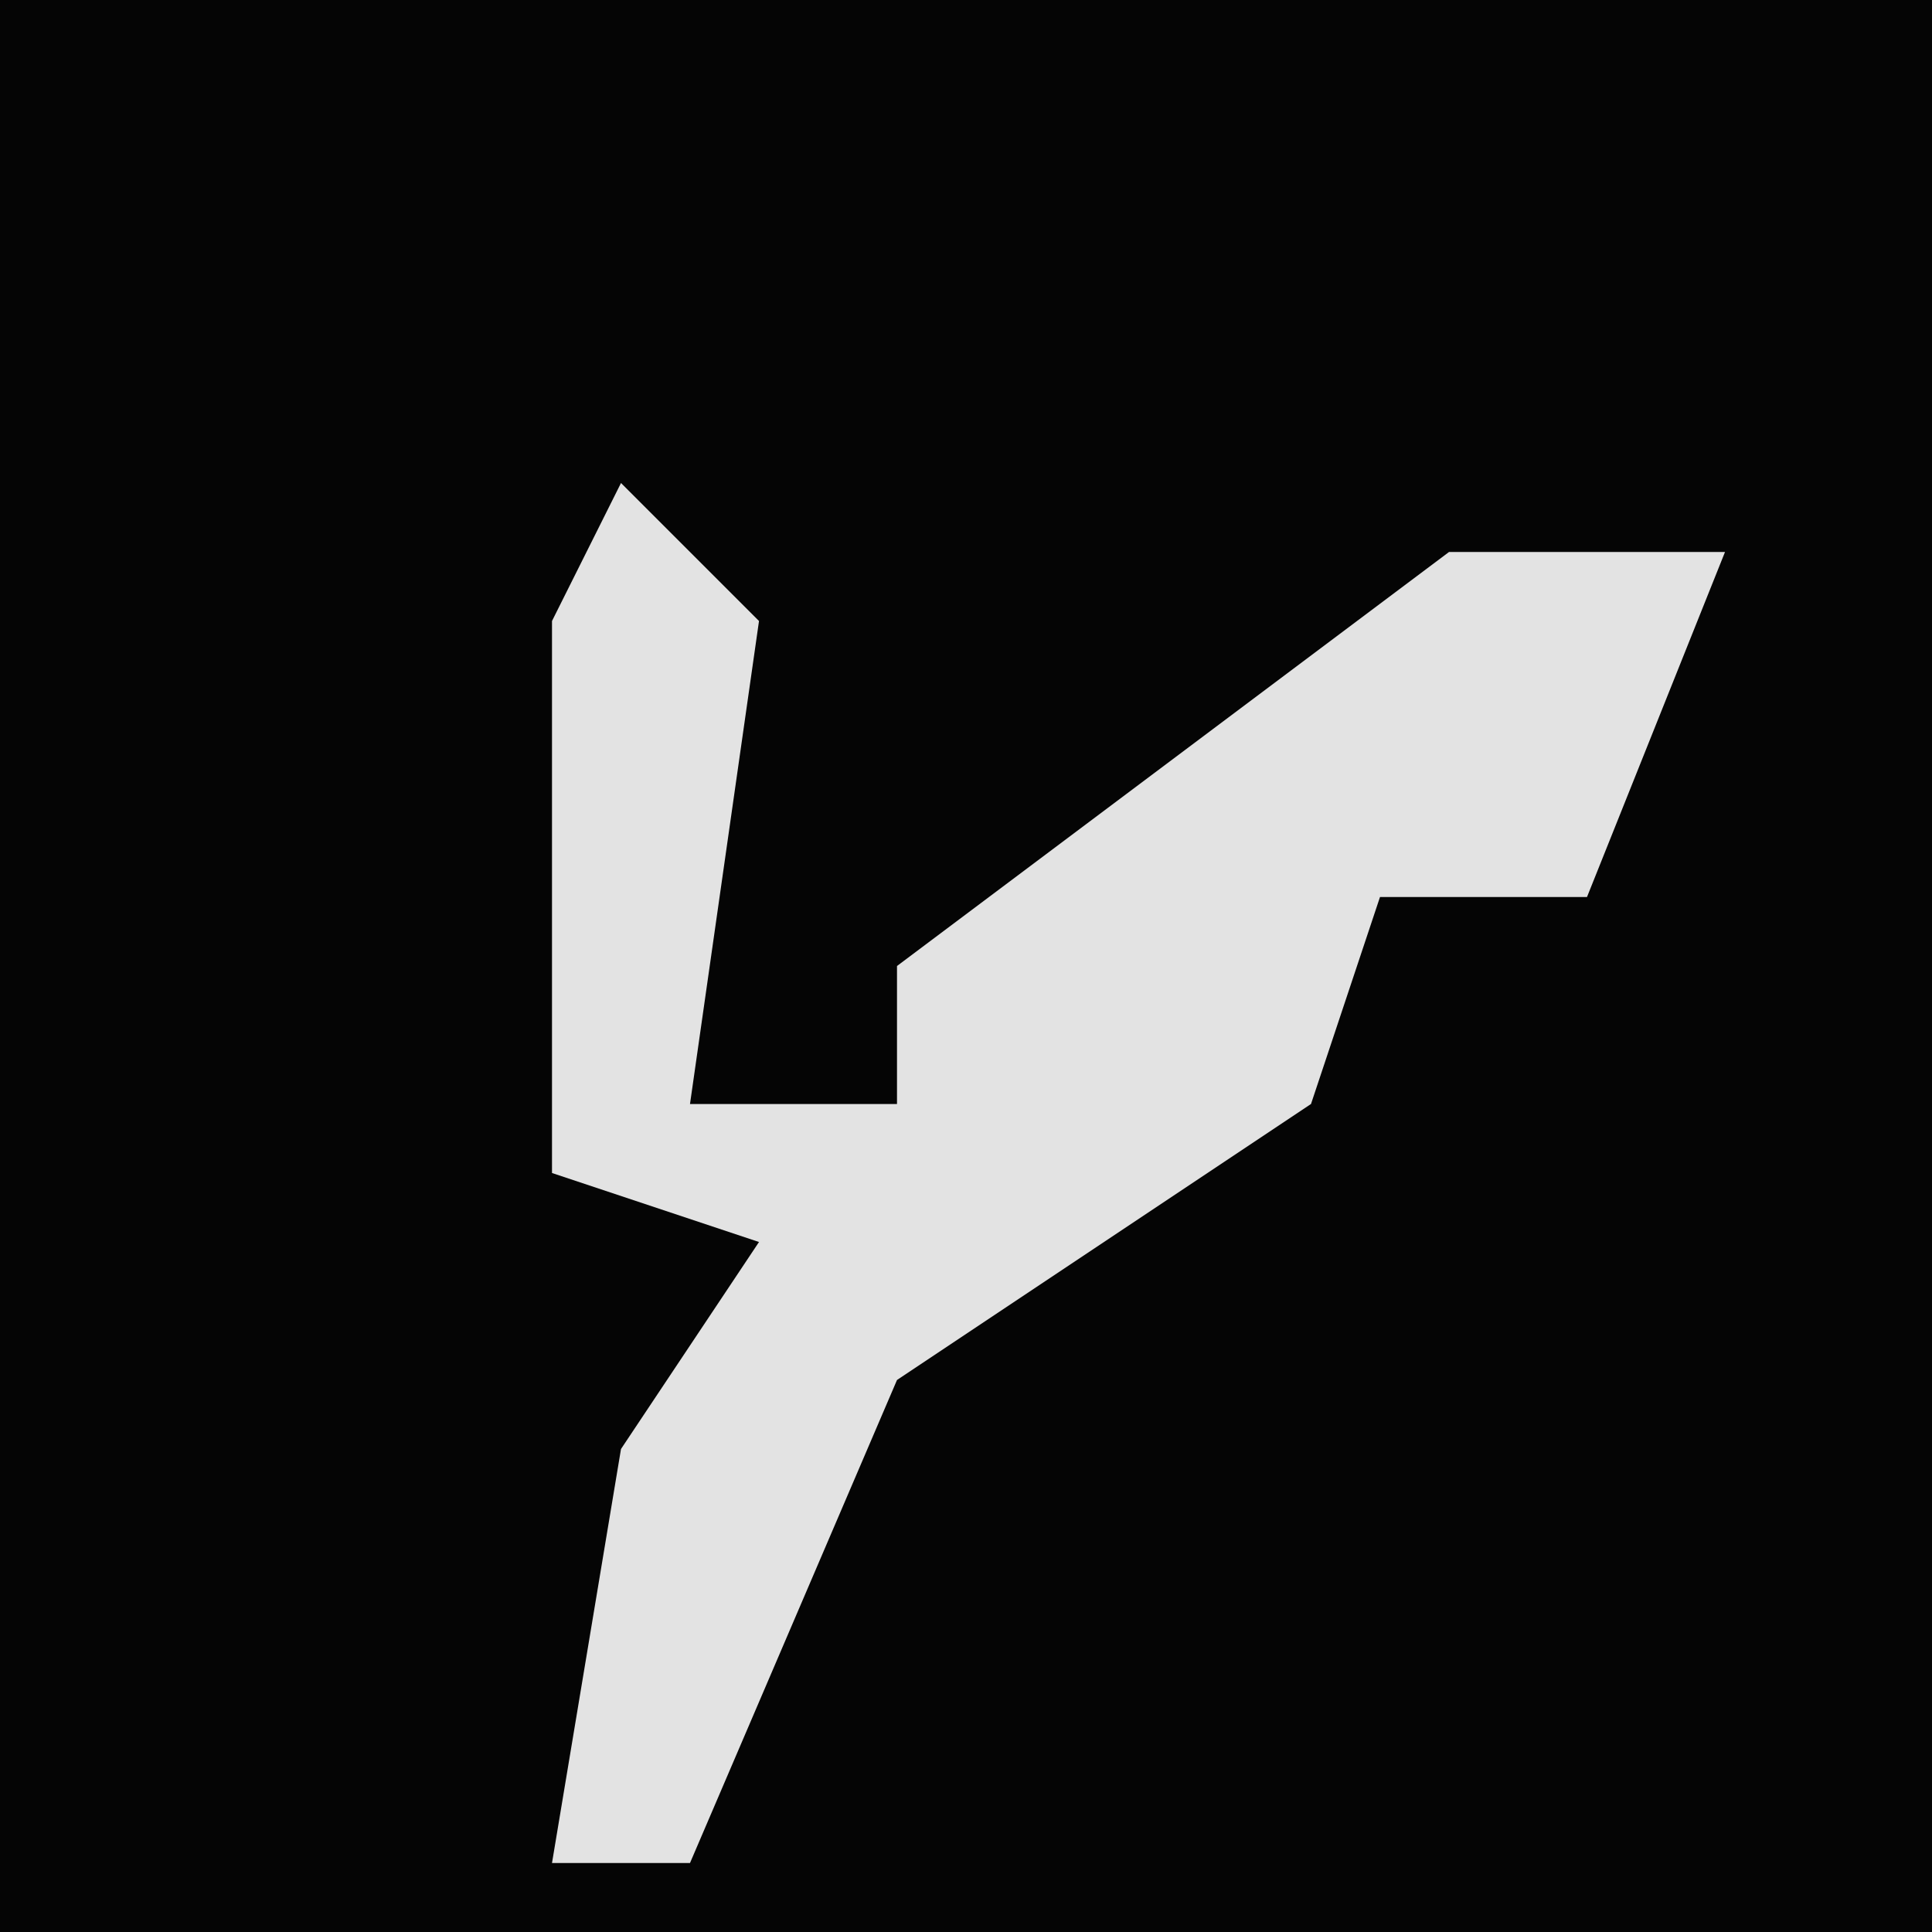 <?xml version="1.0" encoding="UTF-8"?>
<svg version="1.1" xmlns="http://www.w3.org/2000/svg" width="28" height="28">
<path d="M0,0 L28,0 L28,28 L0,28 Z " fill="#050505" transform="translate(0,0)"/>
<path d="M0,0 L2,2 L1,9 L4,9 L4,7 L12,1 L16,1 L14,6 L11,6 L10,9 L4,13 L1,20 L-1,20 L0,14 L2,11 L-1,10 L-1,2 Z " fill="#E3E3E3" transform="translate(9,7)"/>
</svg>
